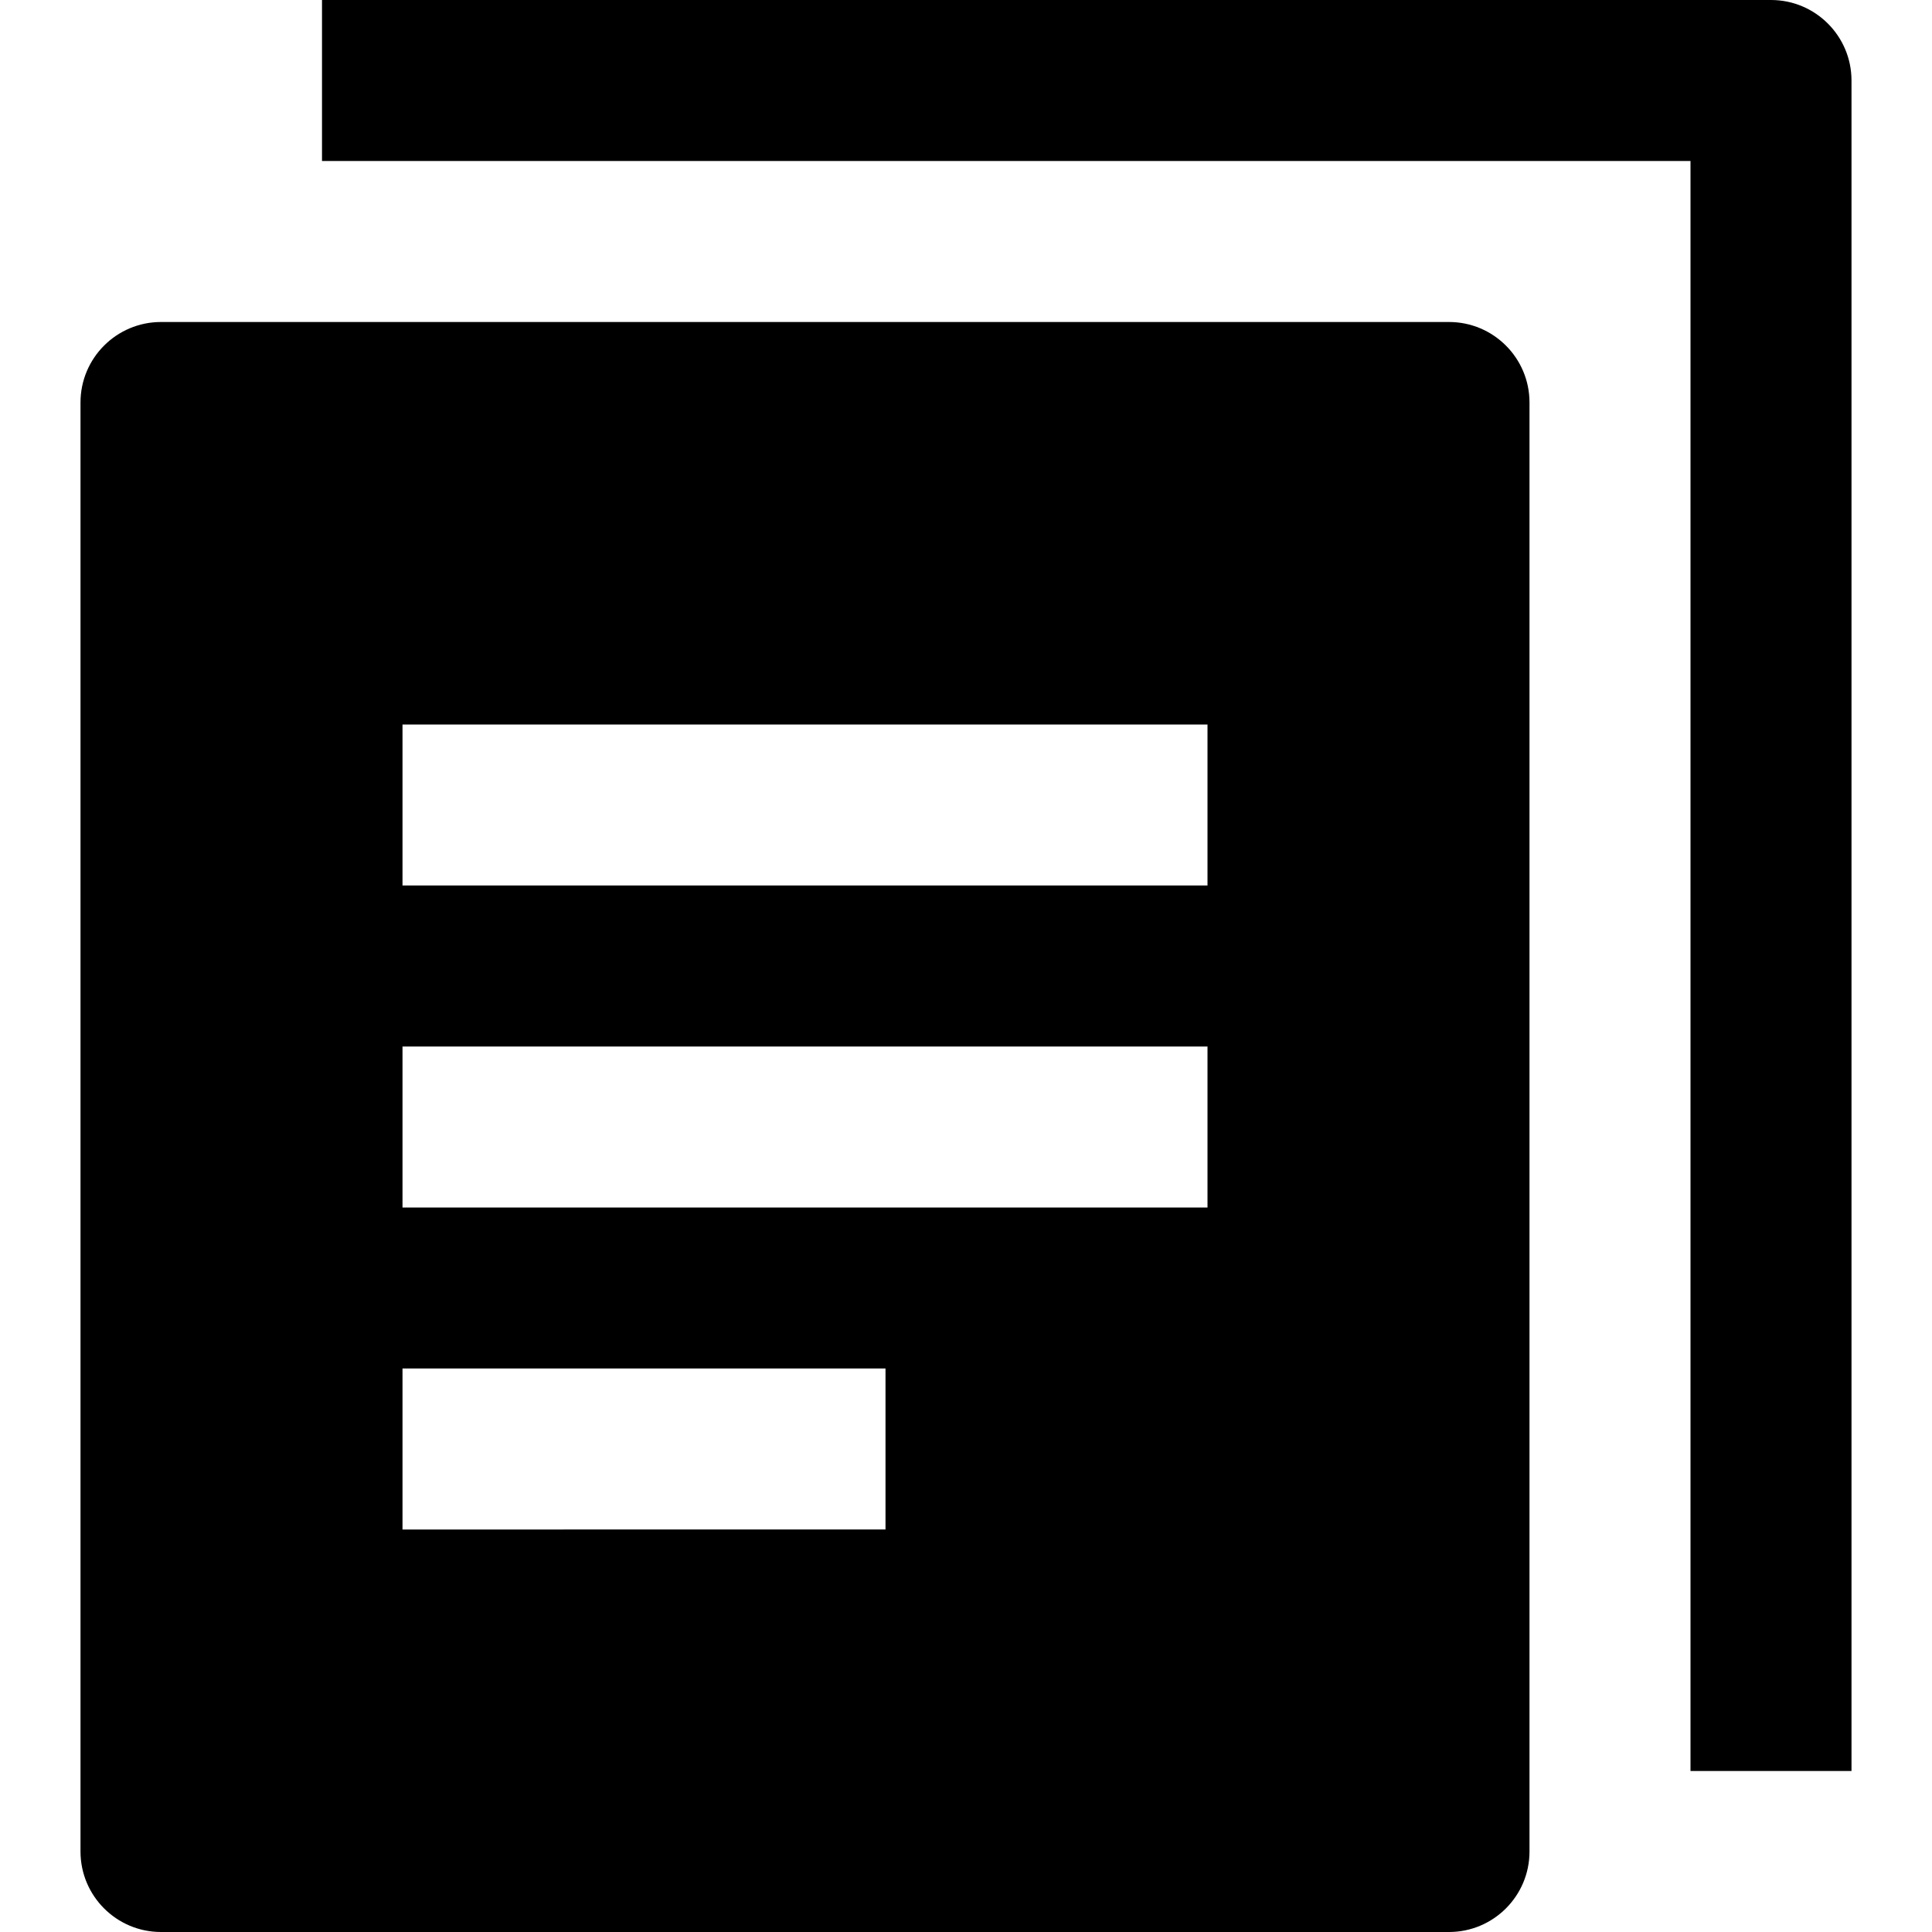 <?xml version="1.0" encoding="utf-8"?>
<!-- Generator: Adobe Illustrator 20.1.0, SVG Export Plug-In . SVG Version: 6.00 Build 0)  -->
<!DOCTYPE svg PUBLIC "-//W3C//DTD SVG 1.1//EN" "http://www.w3.org/Graphics/SVG/1.1/DTD/svg11.dtd">
<svg version="1.1" id="Layer_1" xmlns="http://www.w3.org/2000/svg" xmlns:xlink="http://www.w3.org/1999/xlink" x="0px" y="0px"
	 width="24px" height="24px" viewBox="0 0 24 24" enable-background="new 0 0 24 24" xml:space="preserve">
<path d="M21,22h2V1c0-0.552-0.448-1-1-1H4v2h17V22z"/>
<path d="M2,24h16c0.552,0,1-0.448,1-1V5c0-0.552-0.448-1-1-1H2C1.448,4,1,4.448,1,5v18C1,23.552,1.448,24,2,24z M5,9h10v2H5V9z
	 M5,13h10v2H5V13z M5,17h6v2H5V17z"/>
</svg>
